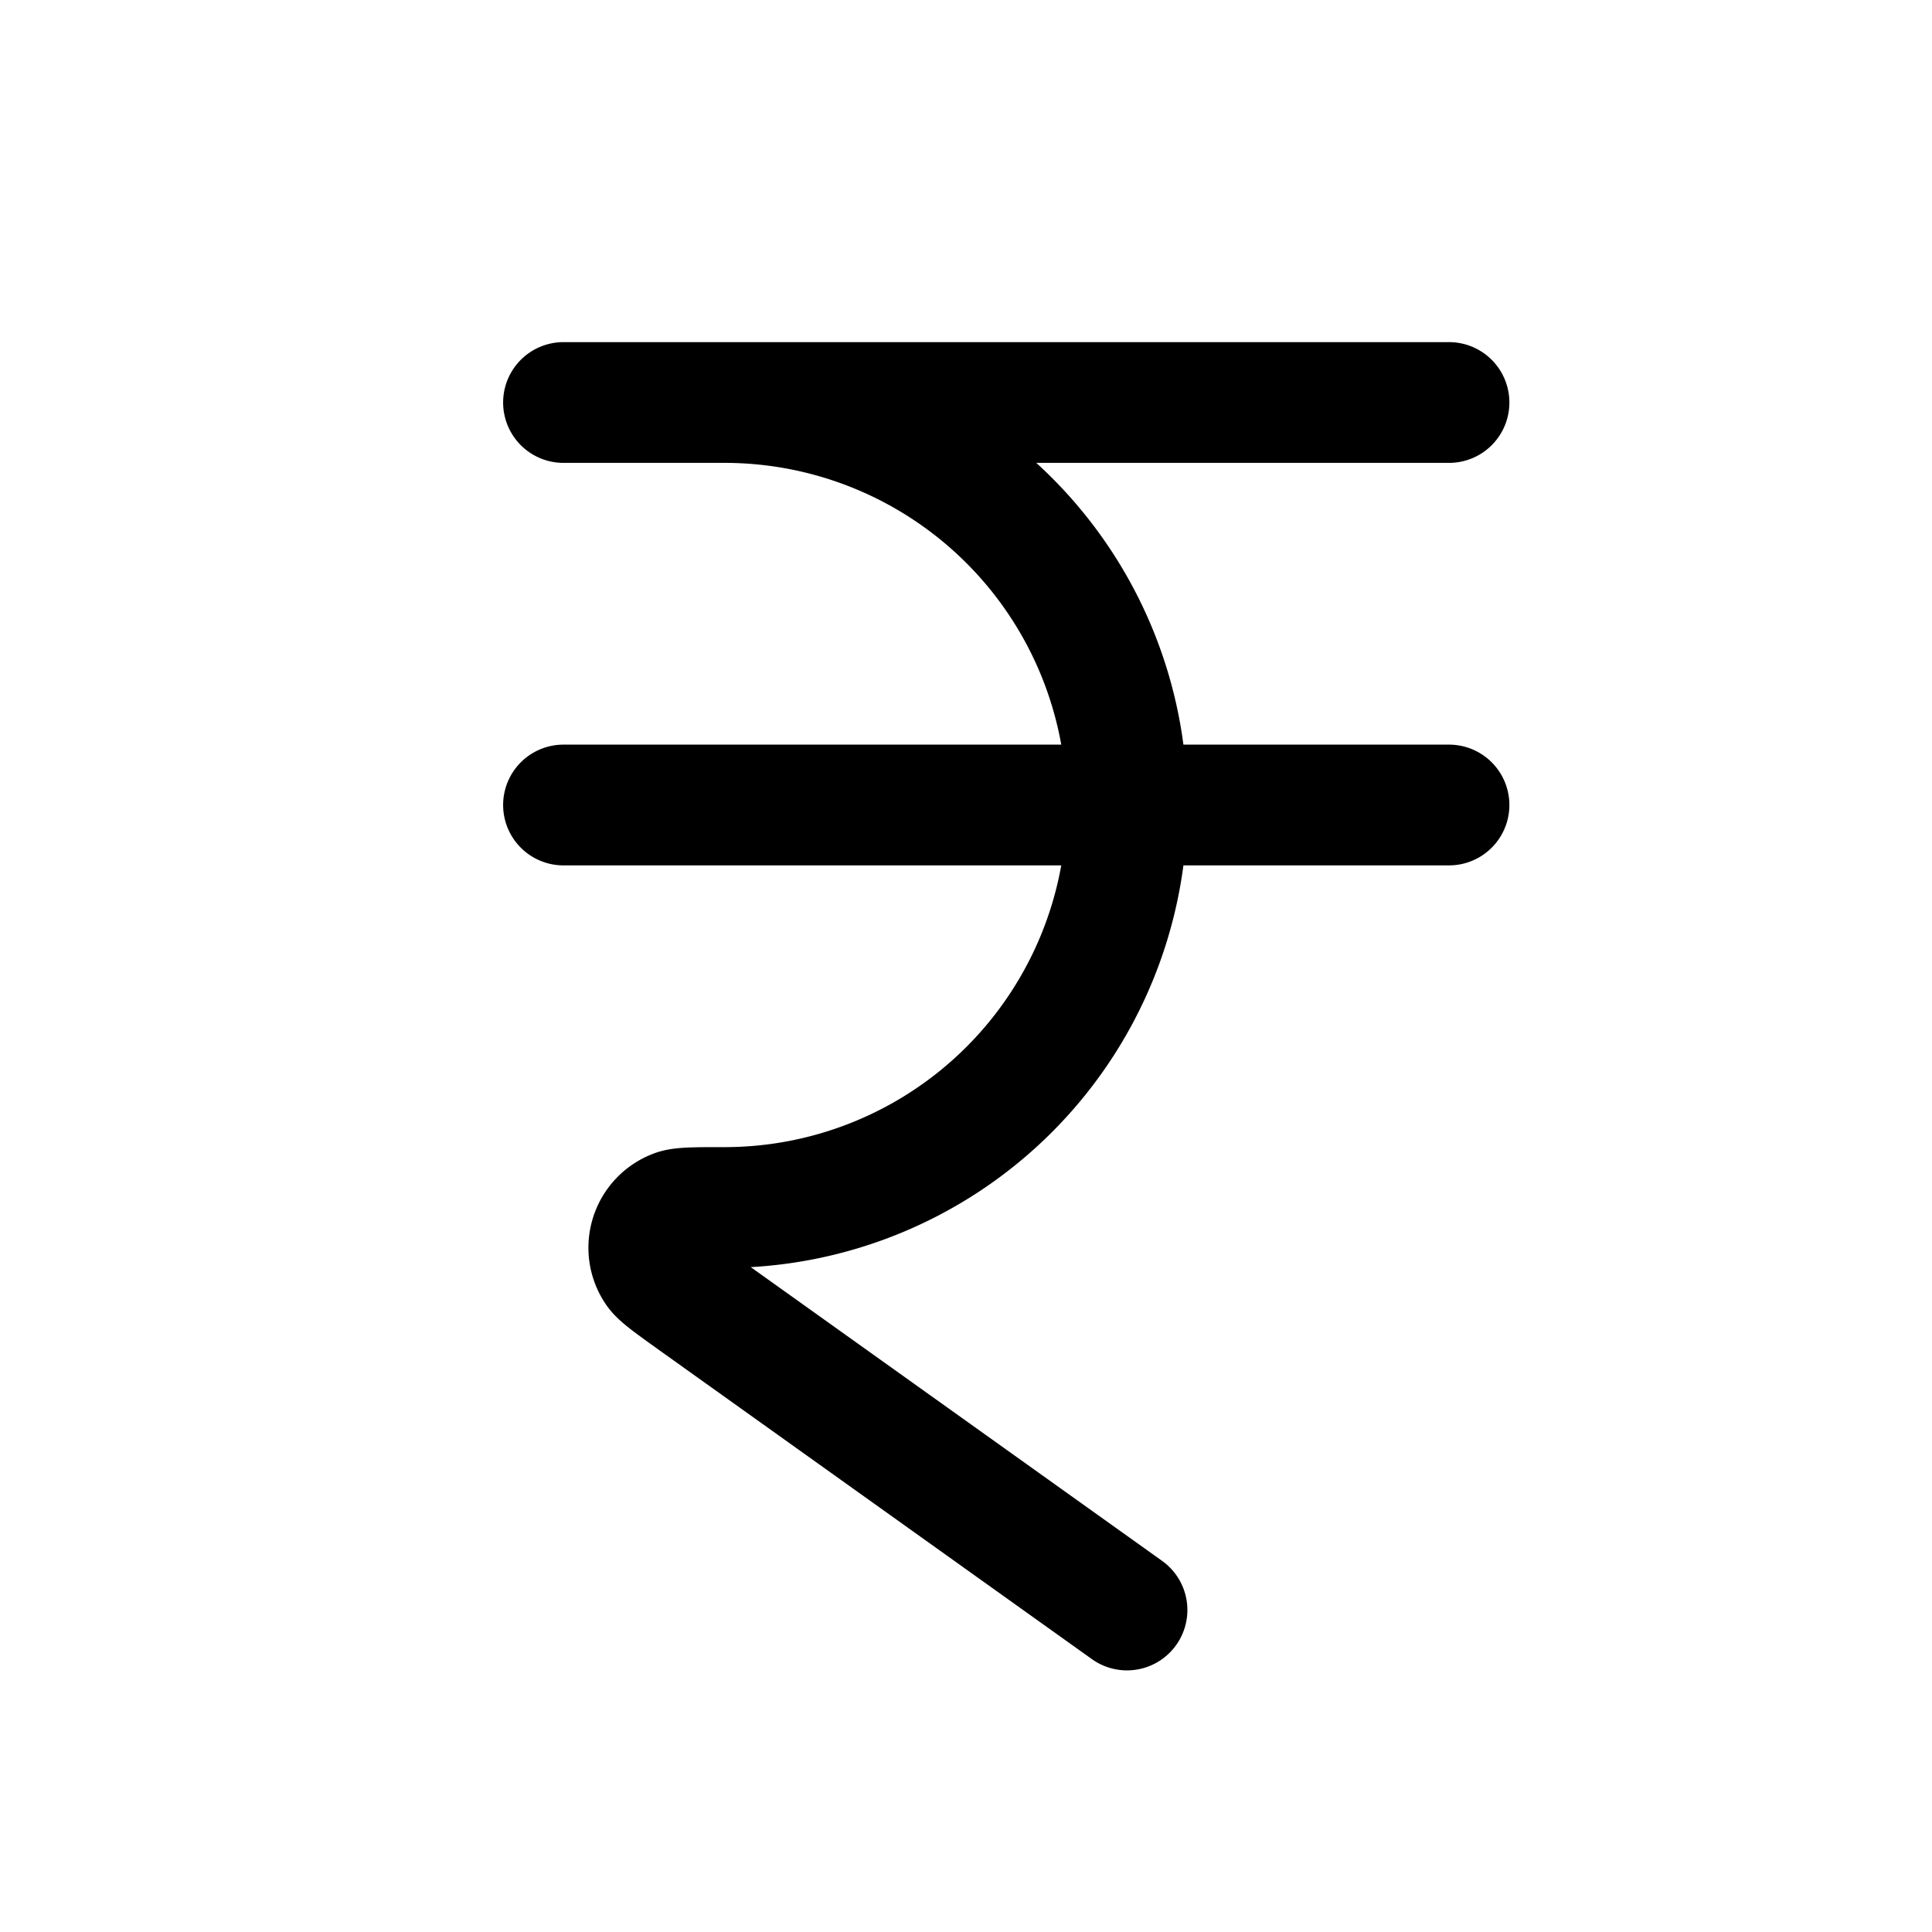 <svg xmlns="http://www.w3.org/2000/svg" width="24" height="24" fill="none">
    <path stroke="currentColor" stroke-linecap="round" stroke-linejoin="round" stroke-width="1.5" d="M8 5h1a5 5 0 0 1 0 10v0c-.353 0-.53 0-.614.031a.5.5 0 0 0-.24.75c.05.074.194.176.481.382L14 20M7 5h11M7 10h11"/>
</svg>